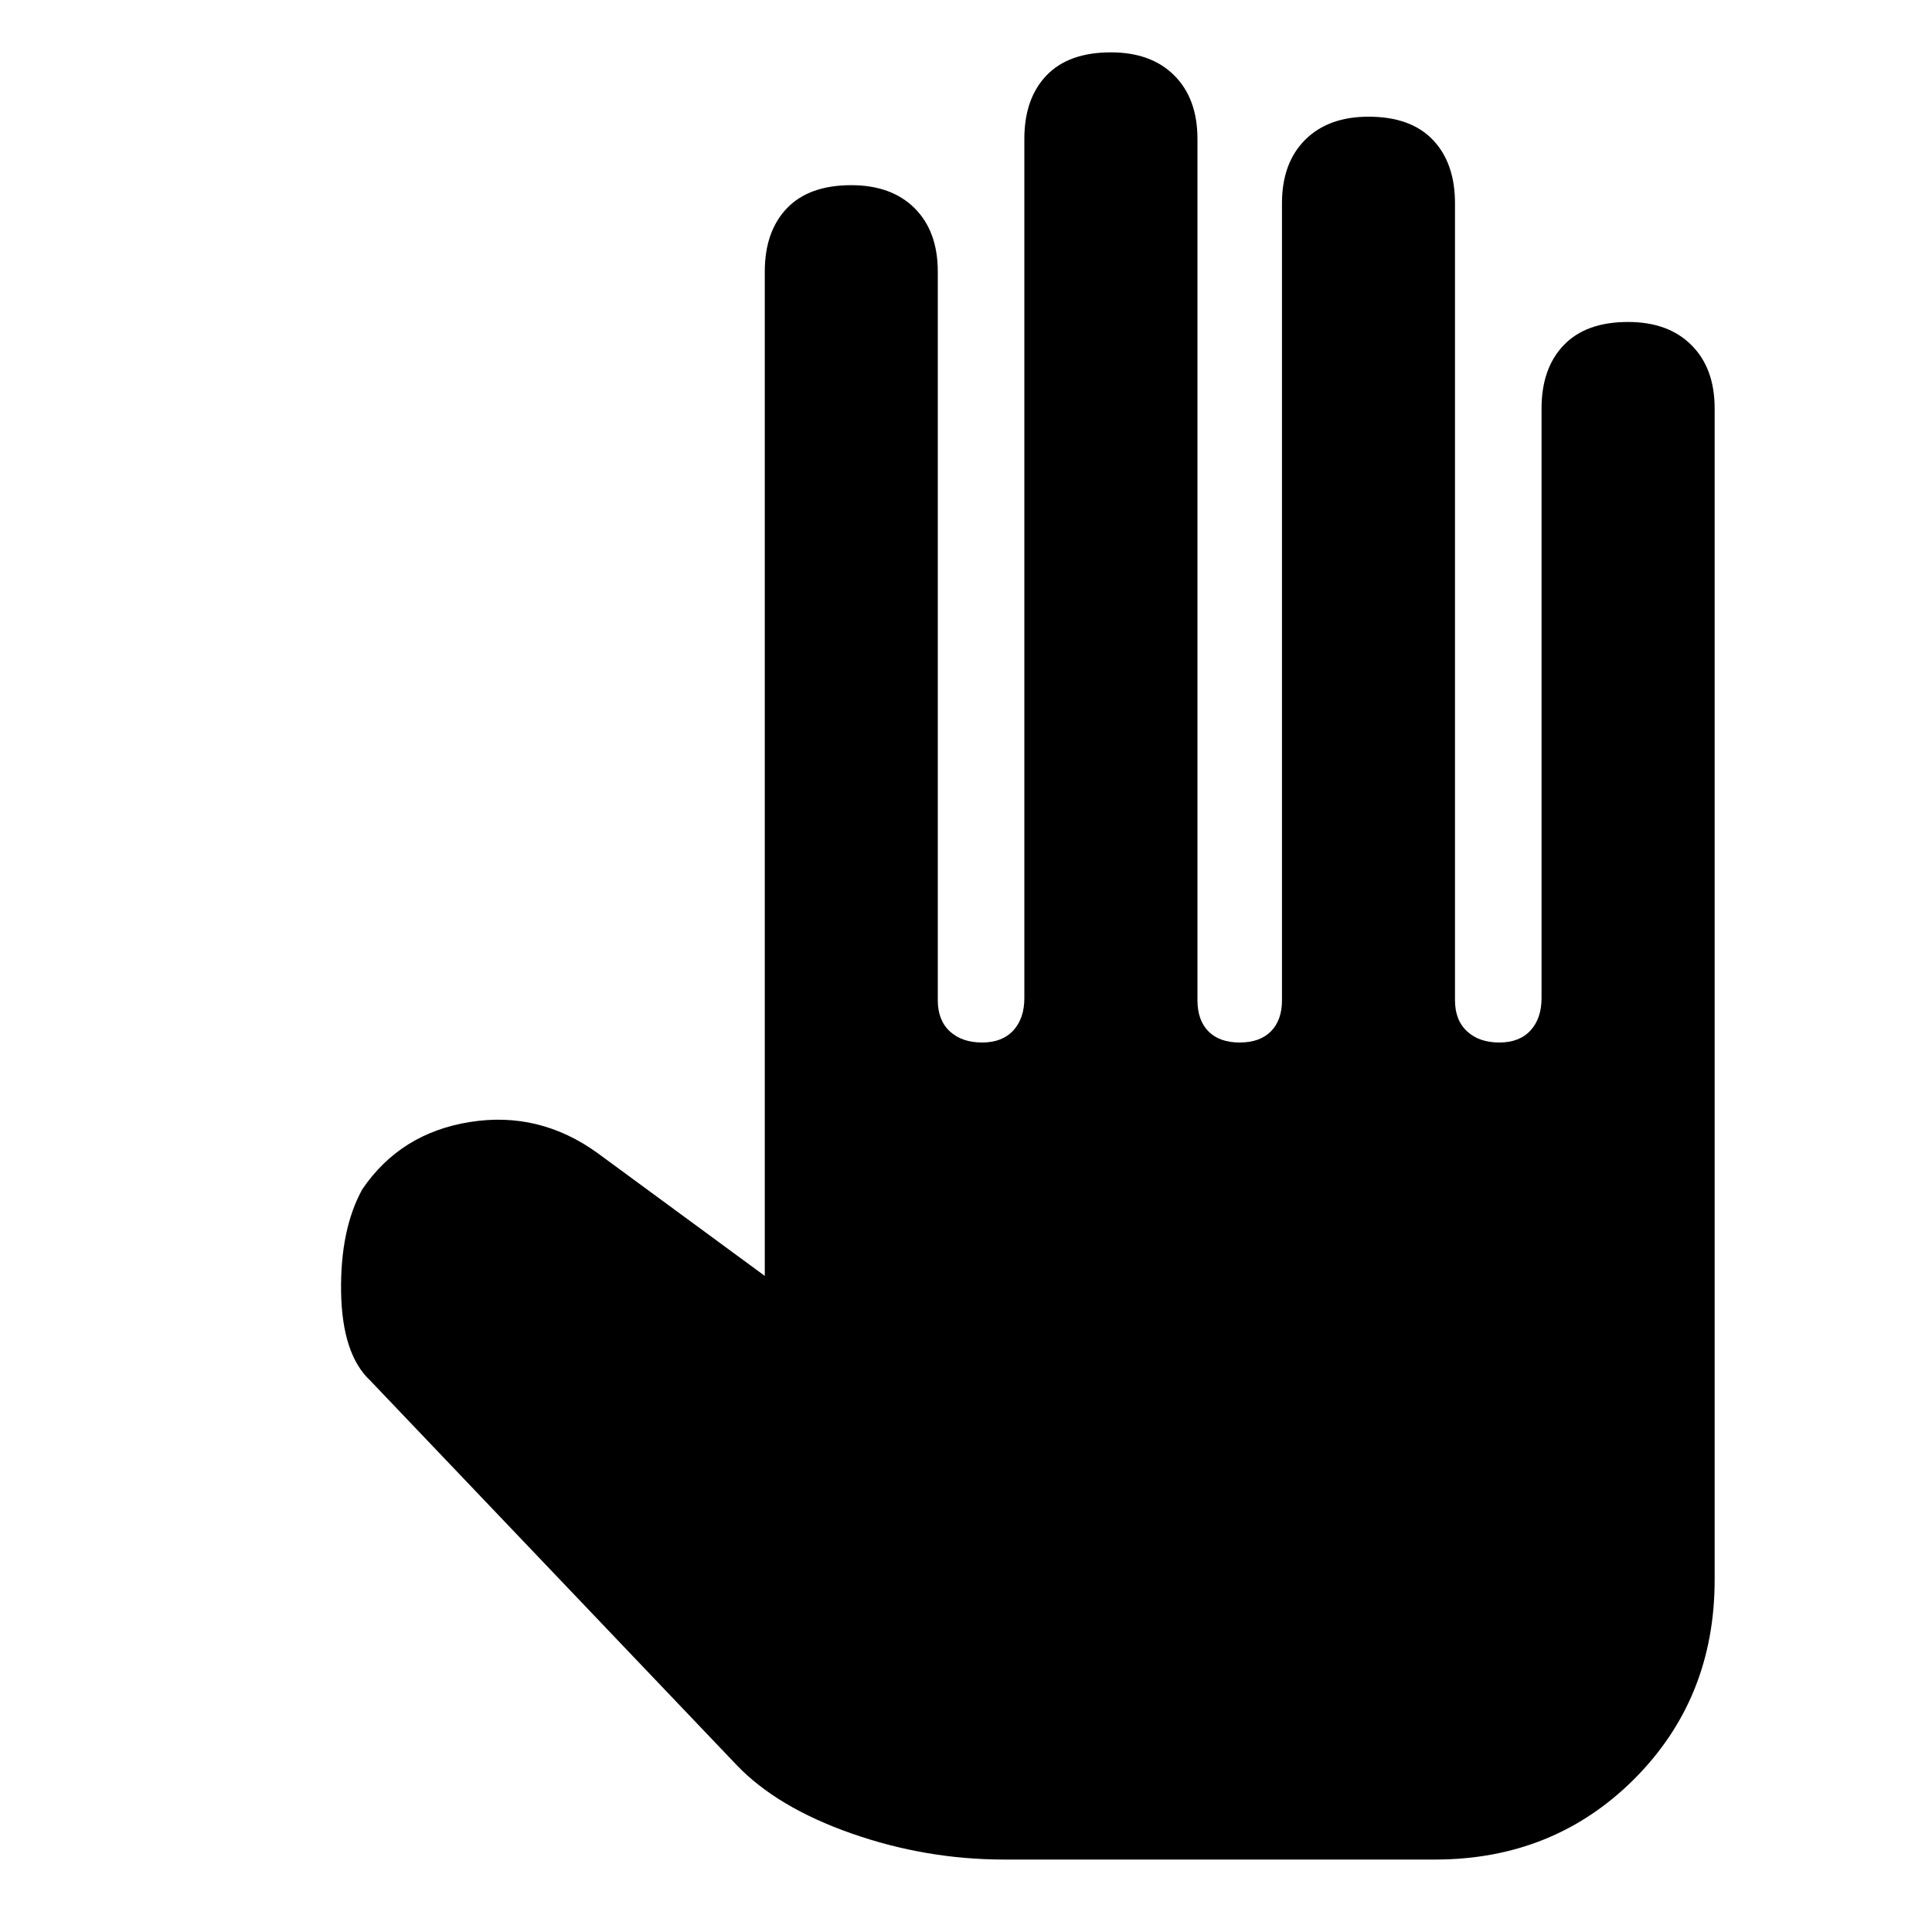 <svg xmlns="http://www.w3.org/2000/svg" height="20" width="20"><path d="M10.396 19.25Q9.583 19.25 8.812 18.979Q8.042 18.708 7.625 18.271L3.833 14.292Q3.542 14.021 3.531 13.375Q3.521 12.729 3.75 12.312Q4.146 11.729 4.865 11.615Q5.583 11.5 6.188 11.938L7.917 13.208V2.812Q7.917 2.396 8.146 2.156Q8.375 1.917 8.812 1.917Q9.229 1.917 9.469 2.156Q9.708 2.396 9.708 2.812V10.354Q9.708 10.562 9.833 10.677Q9.958 10.792 10.167 10.792Q10.375 10.792 10.49 10.667Q10.604 10.542 10.604 10.333V1.438Q10.604 1.021 10.833 0.781Q11.062 0.542 11.5 0.542Q11.917 0.542 12.156 0.781Q12.396 1.021 12.396 1.438V10.354Q12.396 10.562 12.51 10.677Q12.625 10.792 12.833 10.792Q13.042 10.792 13.156 10.677Q13.271 10.562 13.271 10.354V2.104Q13.271 1.688 13.51 1.448Q13.75 1.208 14.167 1.208Q14.604 1.208 14.833 1.448Q15.062 1.688 15.062 2.104V10.354Q15.062 10.562 15.188 10.677Q15.312 10.792 15.521 10.792Q15.729 10.792 15.844 10.667Q15.958 10.542 15.958 10.333V4.229Q15.958 3.812 16.188 3.573Q16.417 3.333 16.854 3.333Q17.271 3.333 17.51 3.573Q17.75 3.812 17.75 4.229V16.354Q17.75 17.583 16.917 18.417Q16.083 19.25 14.854 19.25Z"/></svg>